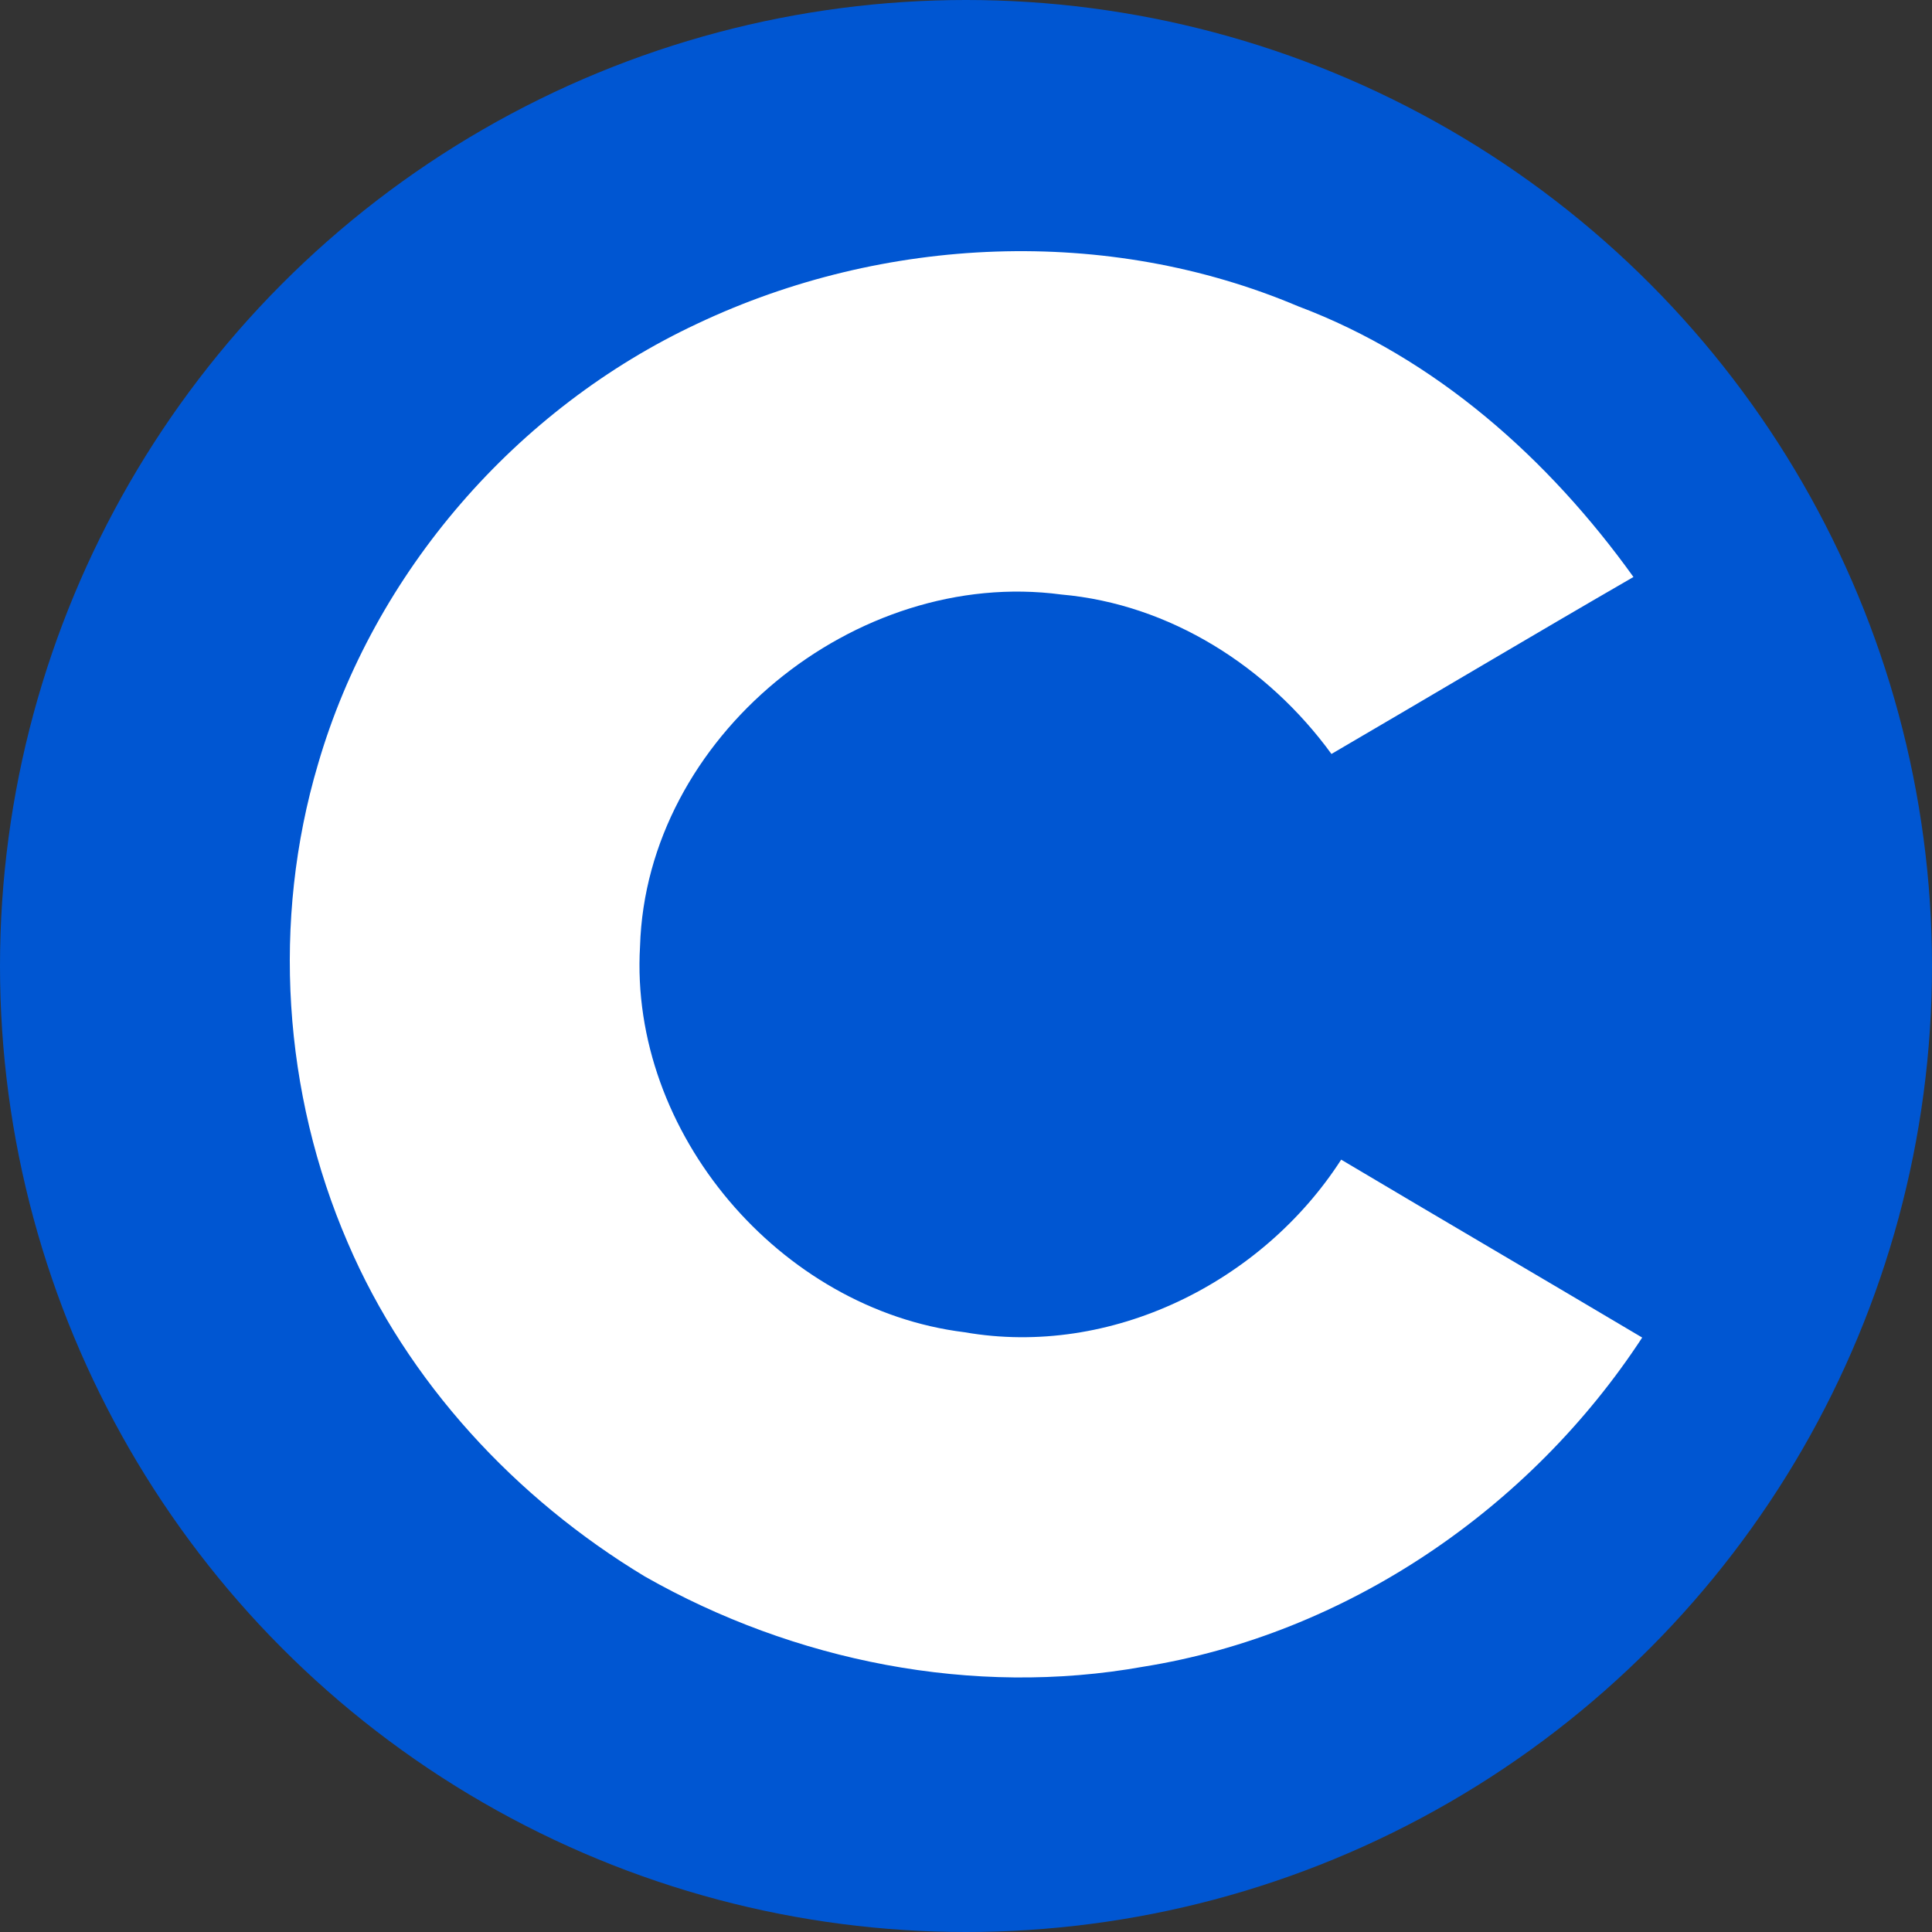<svg width="100" height="100" viewBox="0 0 100 100" fill="none" xmlns="http://www.w3.org/2000/svg">
<rect x="0" y="0" width="100" height="100" fill="#333333" stroke="none"/>
<g clip-path="url(#clip0_224_778)">
<circle cx="50" cy="50" r="50" fill="#0056D2"/>
<path d="M36.093 16.753C45.743 12.188 57.305 11.668 67.189 15.852C74.302 18.524 80.16 23.75 84.547 29.865C79.32 32.886 74.13 35.98 68.916 39.025C65.626 34.509 60.559 31.268 54.934 30.772C44.273 29.35 33.453 38.155 33.128 48.982C32.564 58.632 40.376 67.78 49.922 68.956C57.489 70.28 65.314 66.395 69.419 60.023C74.602 63.105 79.81 66.15 85 69.232C79.192 78.11 69.682 84.593 59.162 86.271C50.363 87.846 41.105 85.996 33.373 81.596C26.682 77.559 21.088 71.536 18 64.324C14.648 56.573 14.06 47.646 16.462 39.546C19.354 29.614 26.731 21.134 36.093 16.753Z" fill="white"/>
</g>
<defs>
<clipPath id="clip0_224_778">
<rect width="100" height="100" fill="white"/>
</clipPath>
</defs>
</svg>

